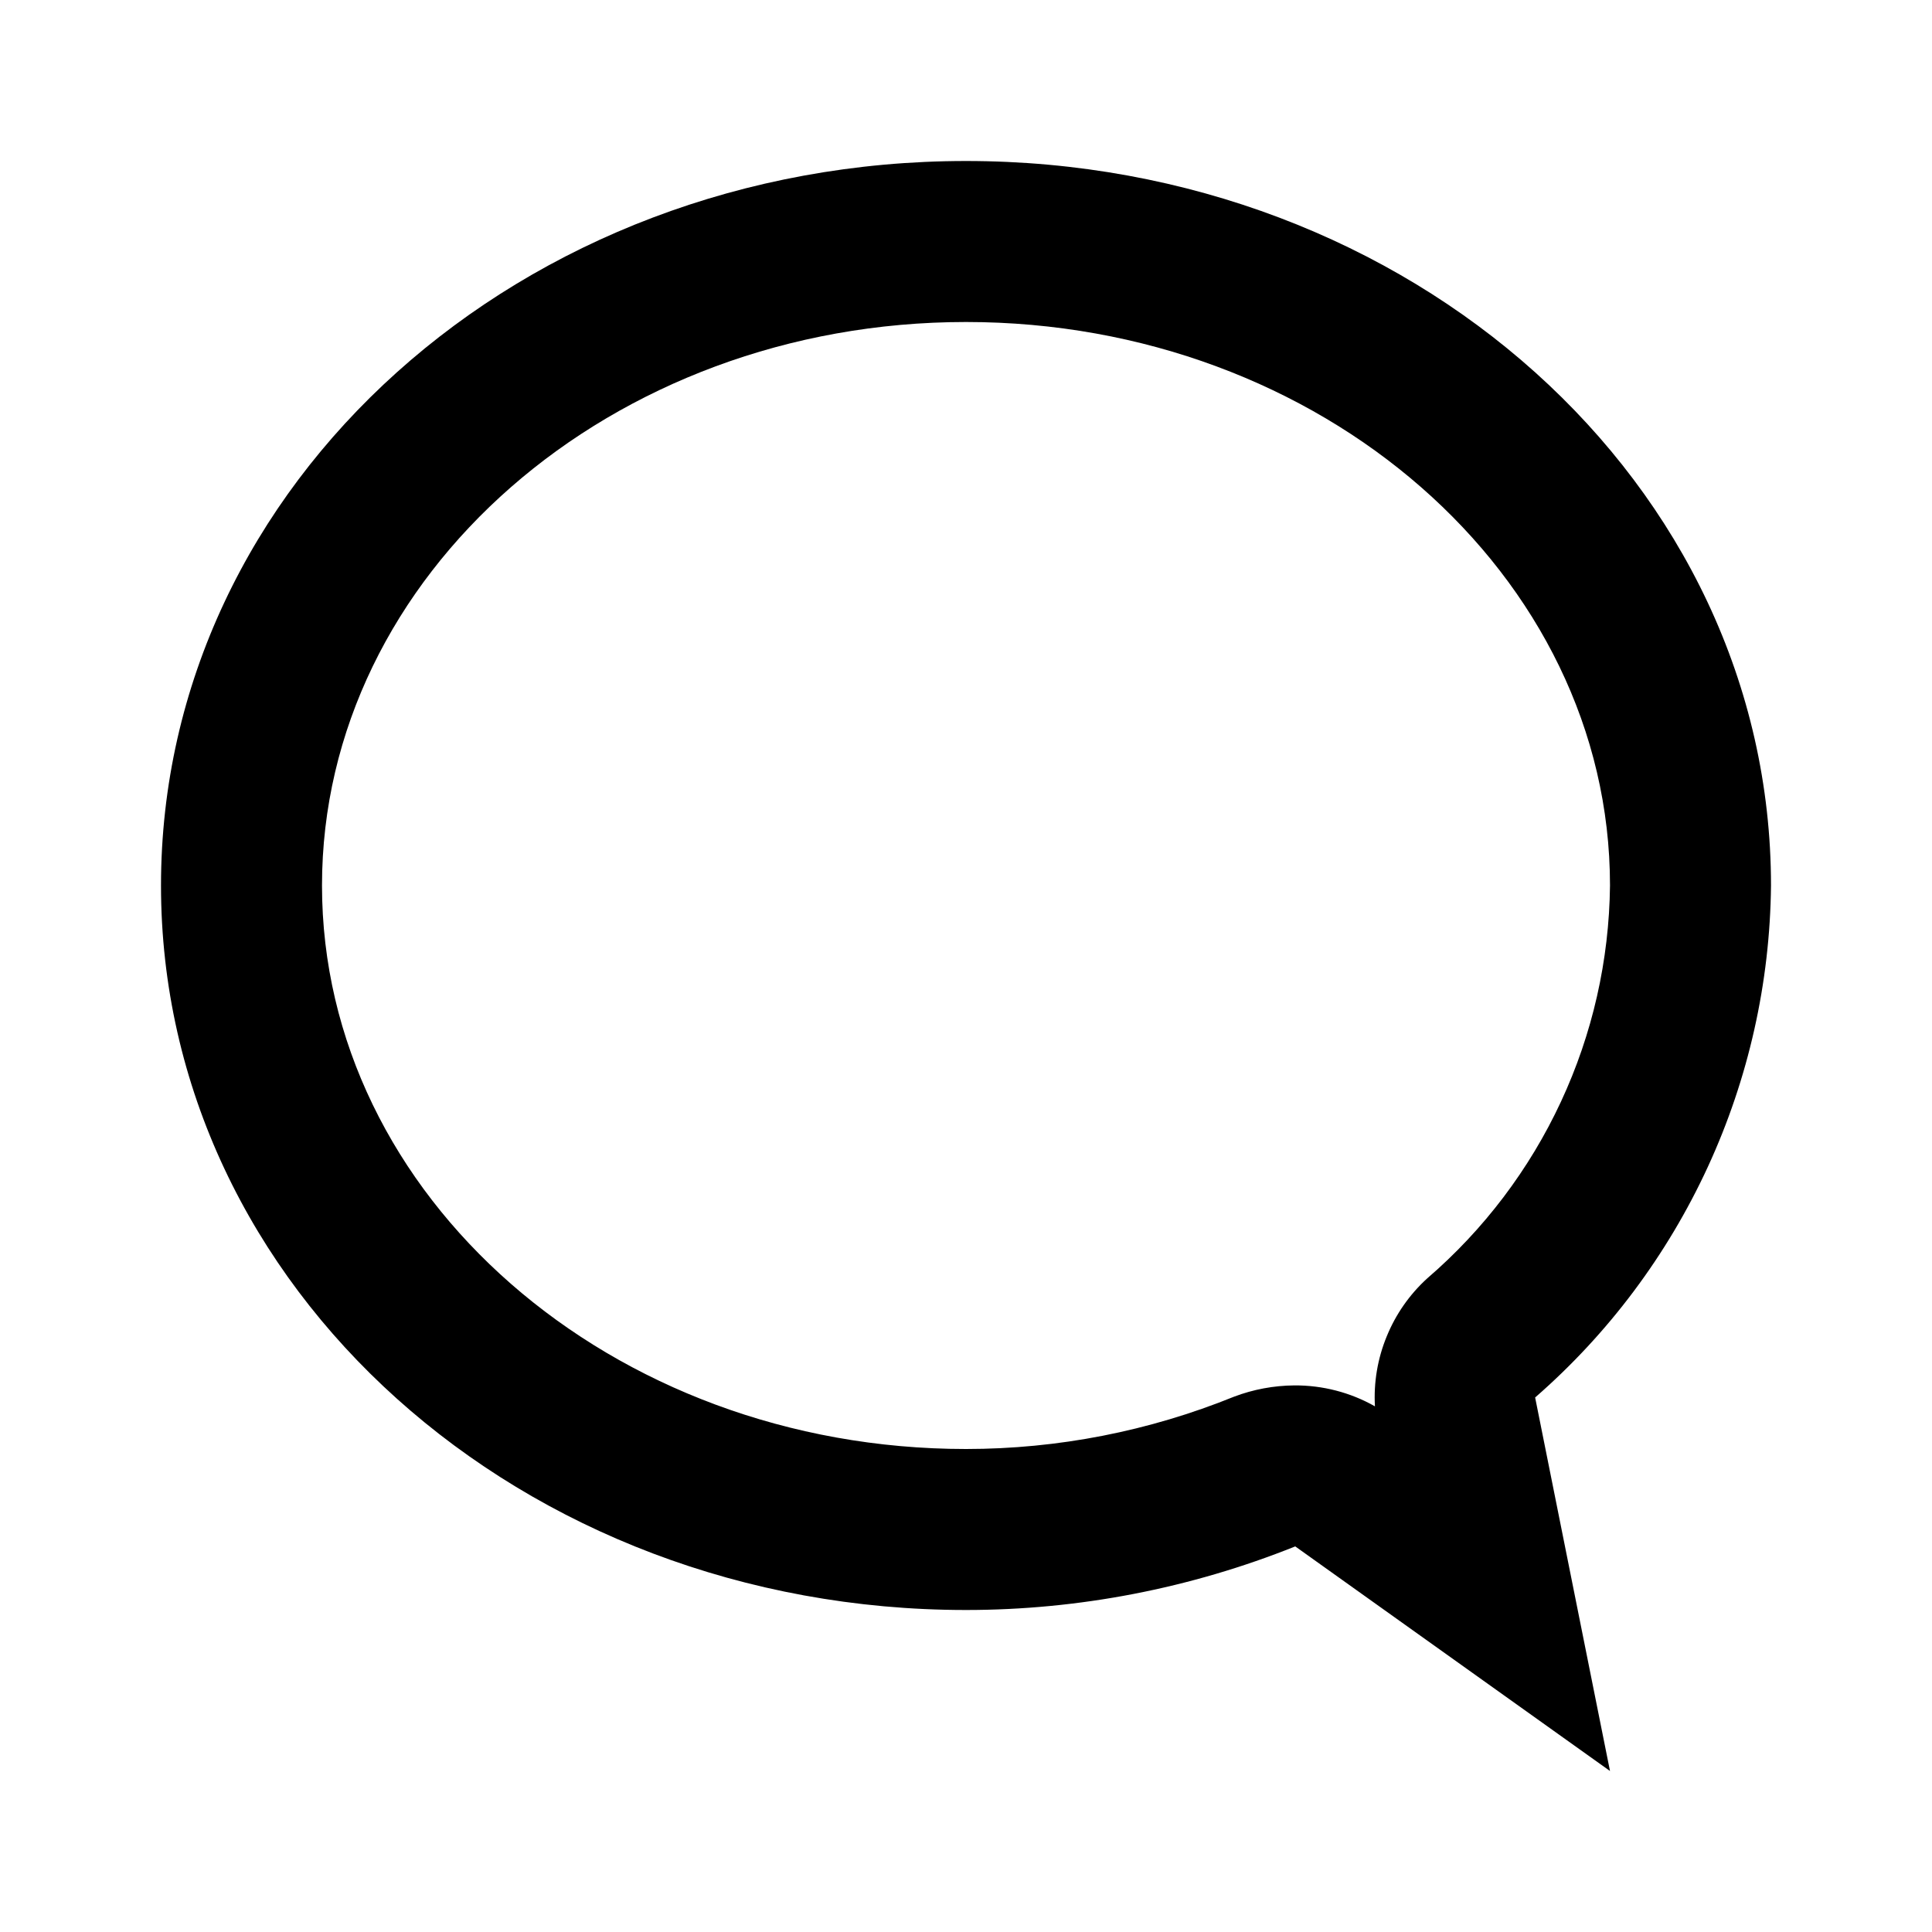 <svg width="24" height="24" viewBox="0 0 24 24" xmlns="http://www.w3.org/2000/svg">
<path d="M12 4C16.41 4 20 7.14 20 11C19.99 11.928 19.783 12.843 19.391 13.685C19 14.526 18.433 15.275 17.73 15.88C17.51 16.08 17.338 16.327 17.226 16.602C17.113 16.877 17.063 17.173 17.08 17.47C16.775 17.297 16.43 17.208 16.08 17.21C15.824 17.212 15.57 17.259 15.33 17.35C14.272 17.779 13.142 18 12 18C7.59 18 4 14.86 4 11C4 7.14 7.59 4 12 4ZM12 2C6.48 2 2 6 2 11C2 16 6.48 20 12 20C13.401 20 14.789 19.731 16.09 19.21L20 22L19.07 17.36C19.98 16.567 20.711 15.59 21.216 14.494C21.721 13.398 21.988 12.207 22 11C22 6 17.52 2 12 2Z" />
</svg>